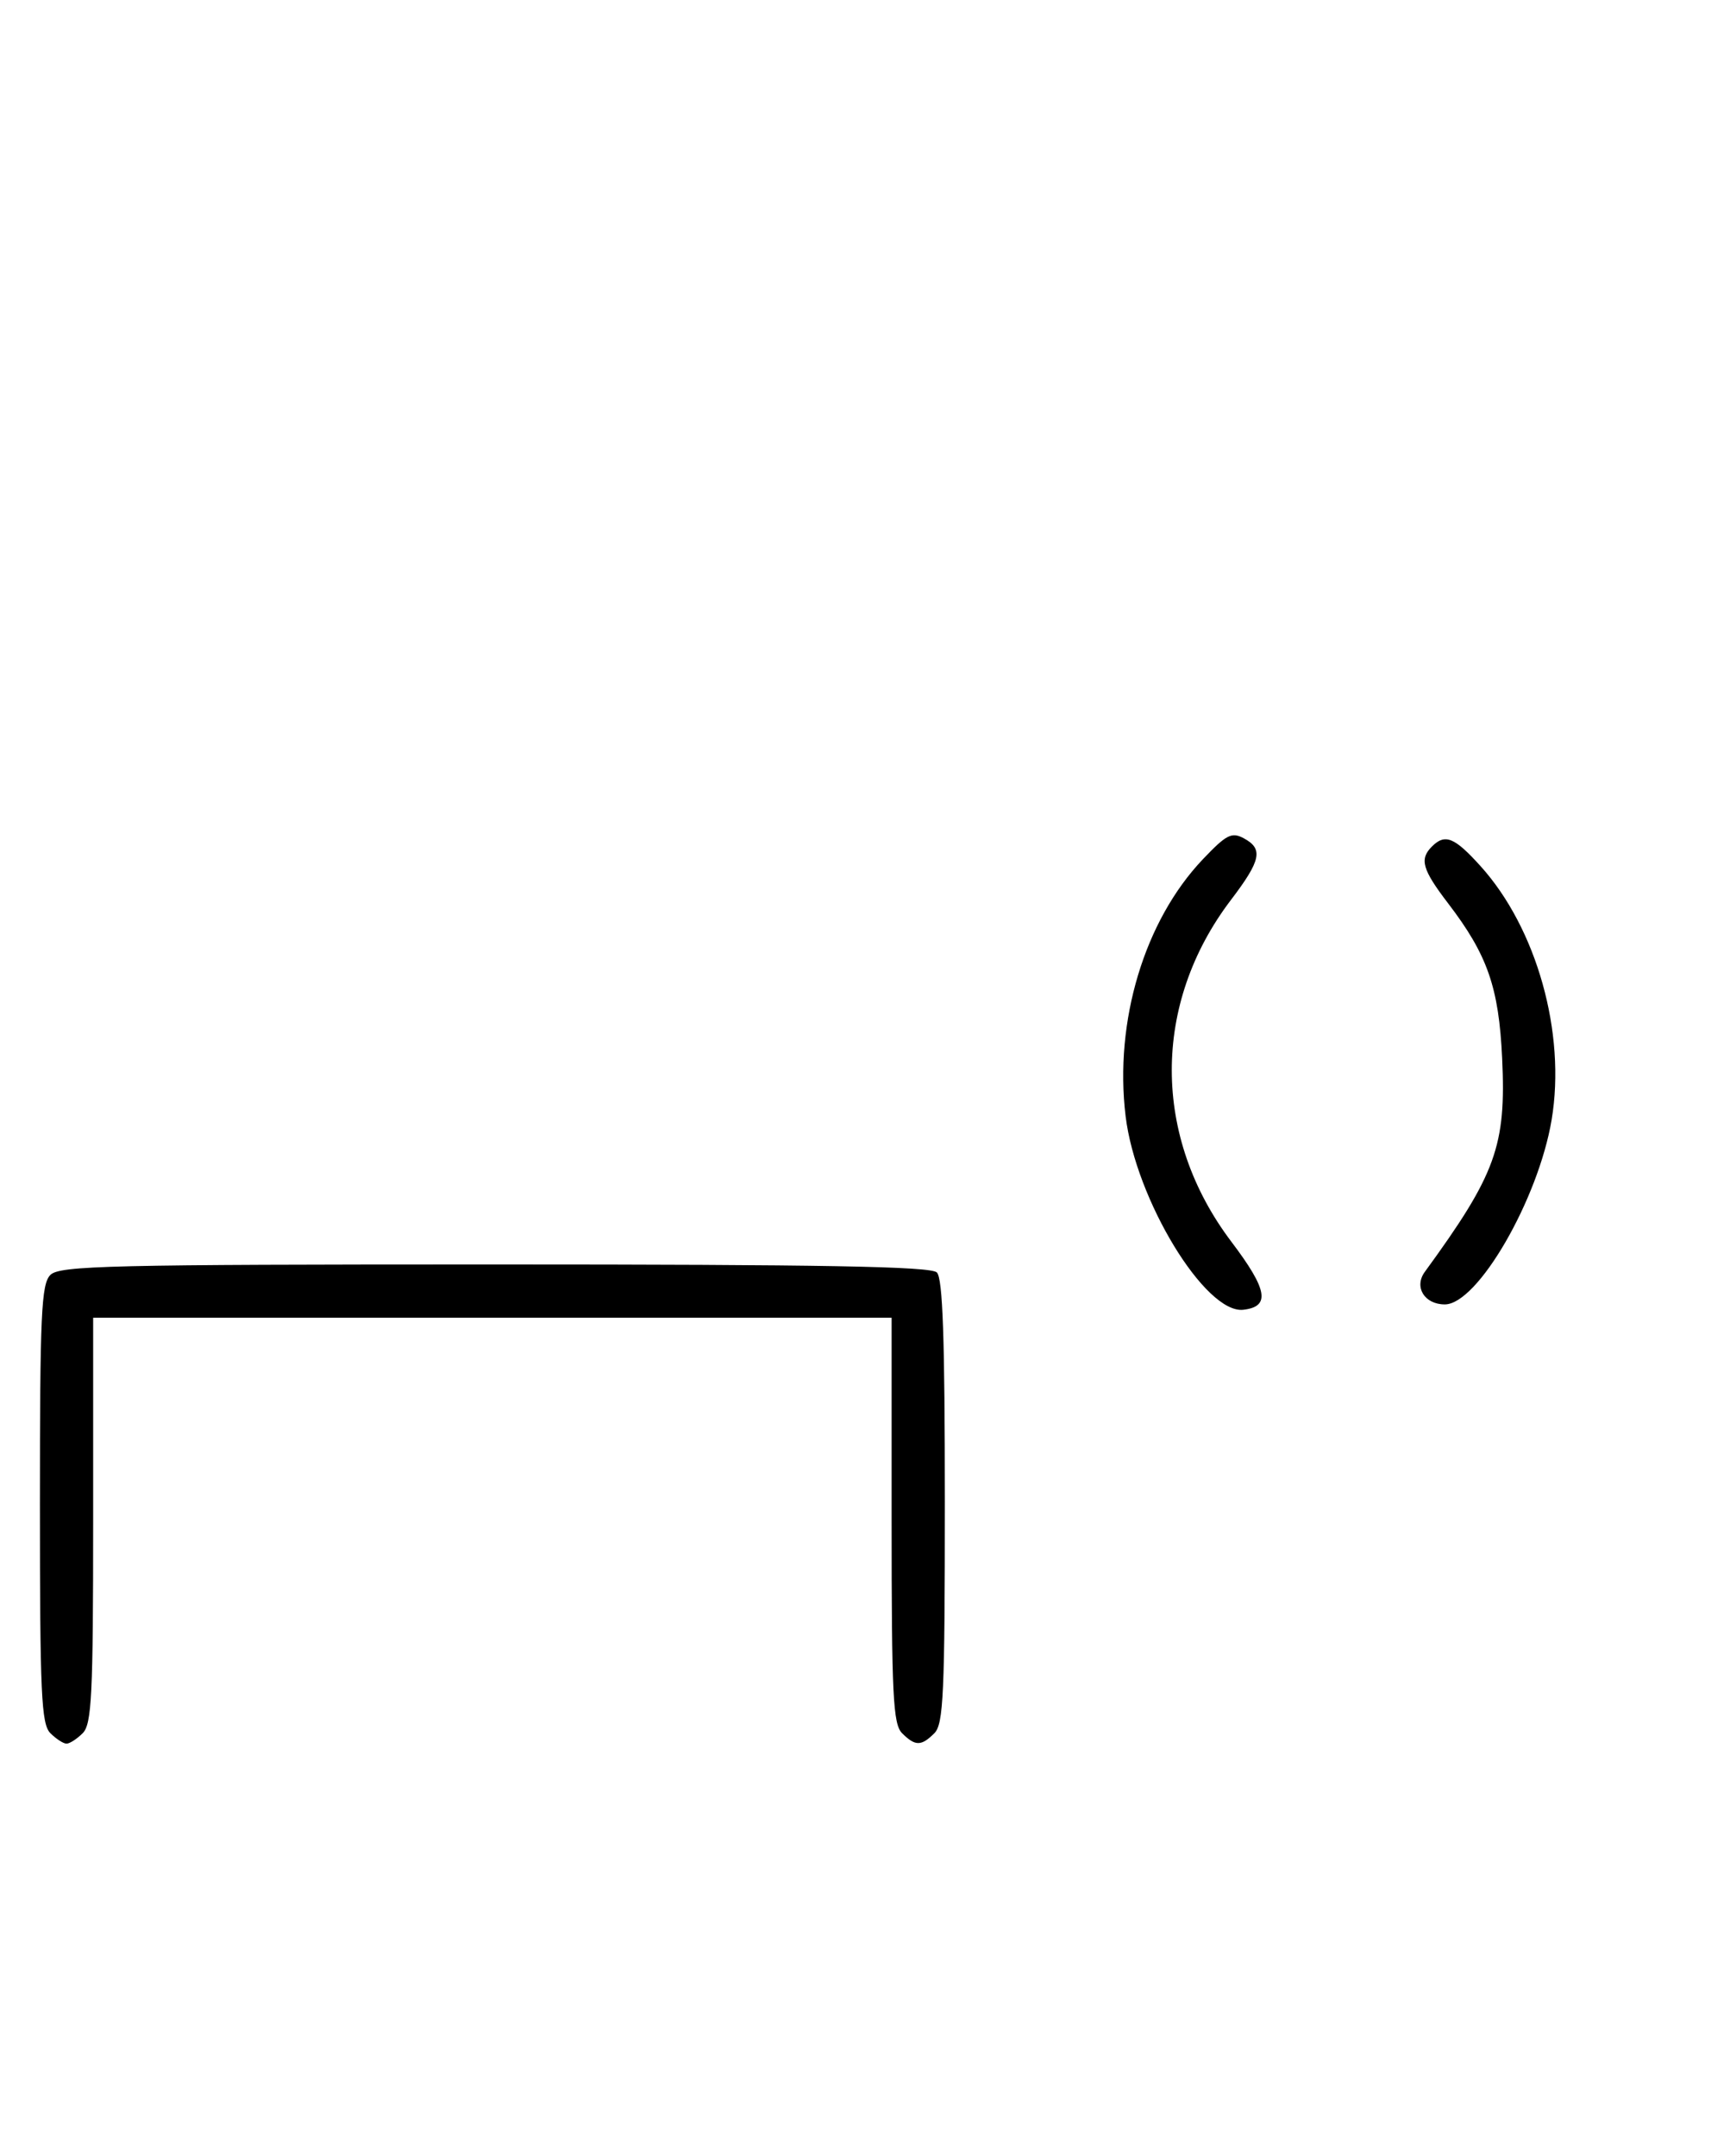 <svg xmlns="http://www.w3.org/2000/svg" width="260" height="324" viewBox="0 0 260 324" version="1.1">
	<path d="M 180.781 129.109 C 171.992 138.349, 167.448 153.446, 169.165 167.704 C 170.674 180.242, 181.153 197.469, 186.866 196.804 C 190.960 196.328, 190.513 193.784, 185.072 186.595 C 173.145 170.837, 173.114 150.849, 184.992 135.230 C 189.532 129.260, 189.888 127.546, 186.920 125.957 C 185.108 124.987, 184.315 125.394, 180.781 129.109 M 215.200 127.200 C 213.303 129.097, 213.747 130.652, 217.638 135.741 C 223.554 143.478, 225.255 148.353, 225.756 159 C 226.376 172.174, 224.836 176.430, 214.128 191.118 C 212.474 193.386, 214.085 196, 217.137 196 C 222.068 196, 231.190 180.236, 233.195 168.250 C 235.372 155.230, 230.955 139.490, 222.495 130.127 C 218.577 125.790, 217.173 125.227, 215.200 127.200 M 7.571 191.571 C 6.207 192.936, 6 197.463, 6 226 C 6 254.537, 6.207 259.064, 7.571 260.429 C 8.436 261.293, 9.529 262, 10 262 C 10.471 262, 11.564 261.293, 12.429 260.429 C 13.788 259.069, 14 254.758, 14 228.429 L 14 198 74 198 L 134 198 134 228.429 C 134 254.758, 134.212 259.069, 135.571 260.429 C 137.545 262.402, 138.455 262.402, 140.429 260.429 C 141.794 259.063, 142 254.503, 142 225.629 C 142 201.117, 141.685 192.085, 140.800 191.200 C 139.891 190.291, 123.771 190, 74.371 190 C 16.406 190, 8.968 190.175, 7.571 191.571 " stroke="none" fill="black" fill-rule="evenodd"/>
</svg>